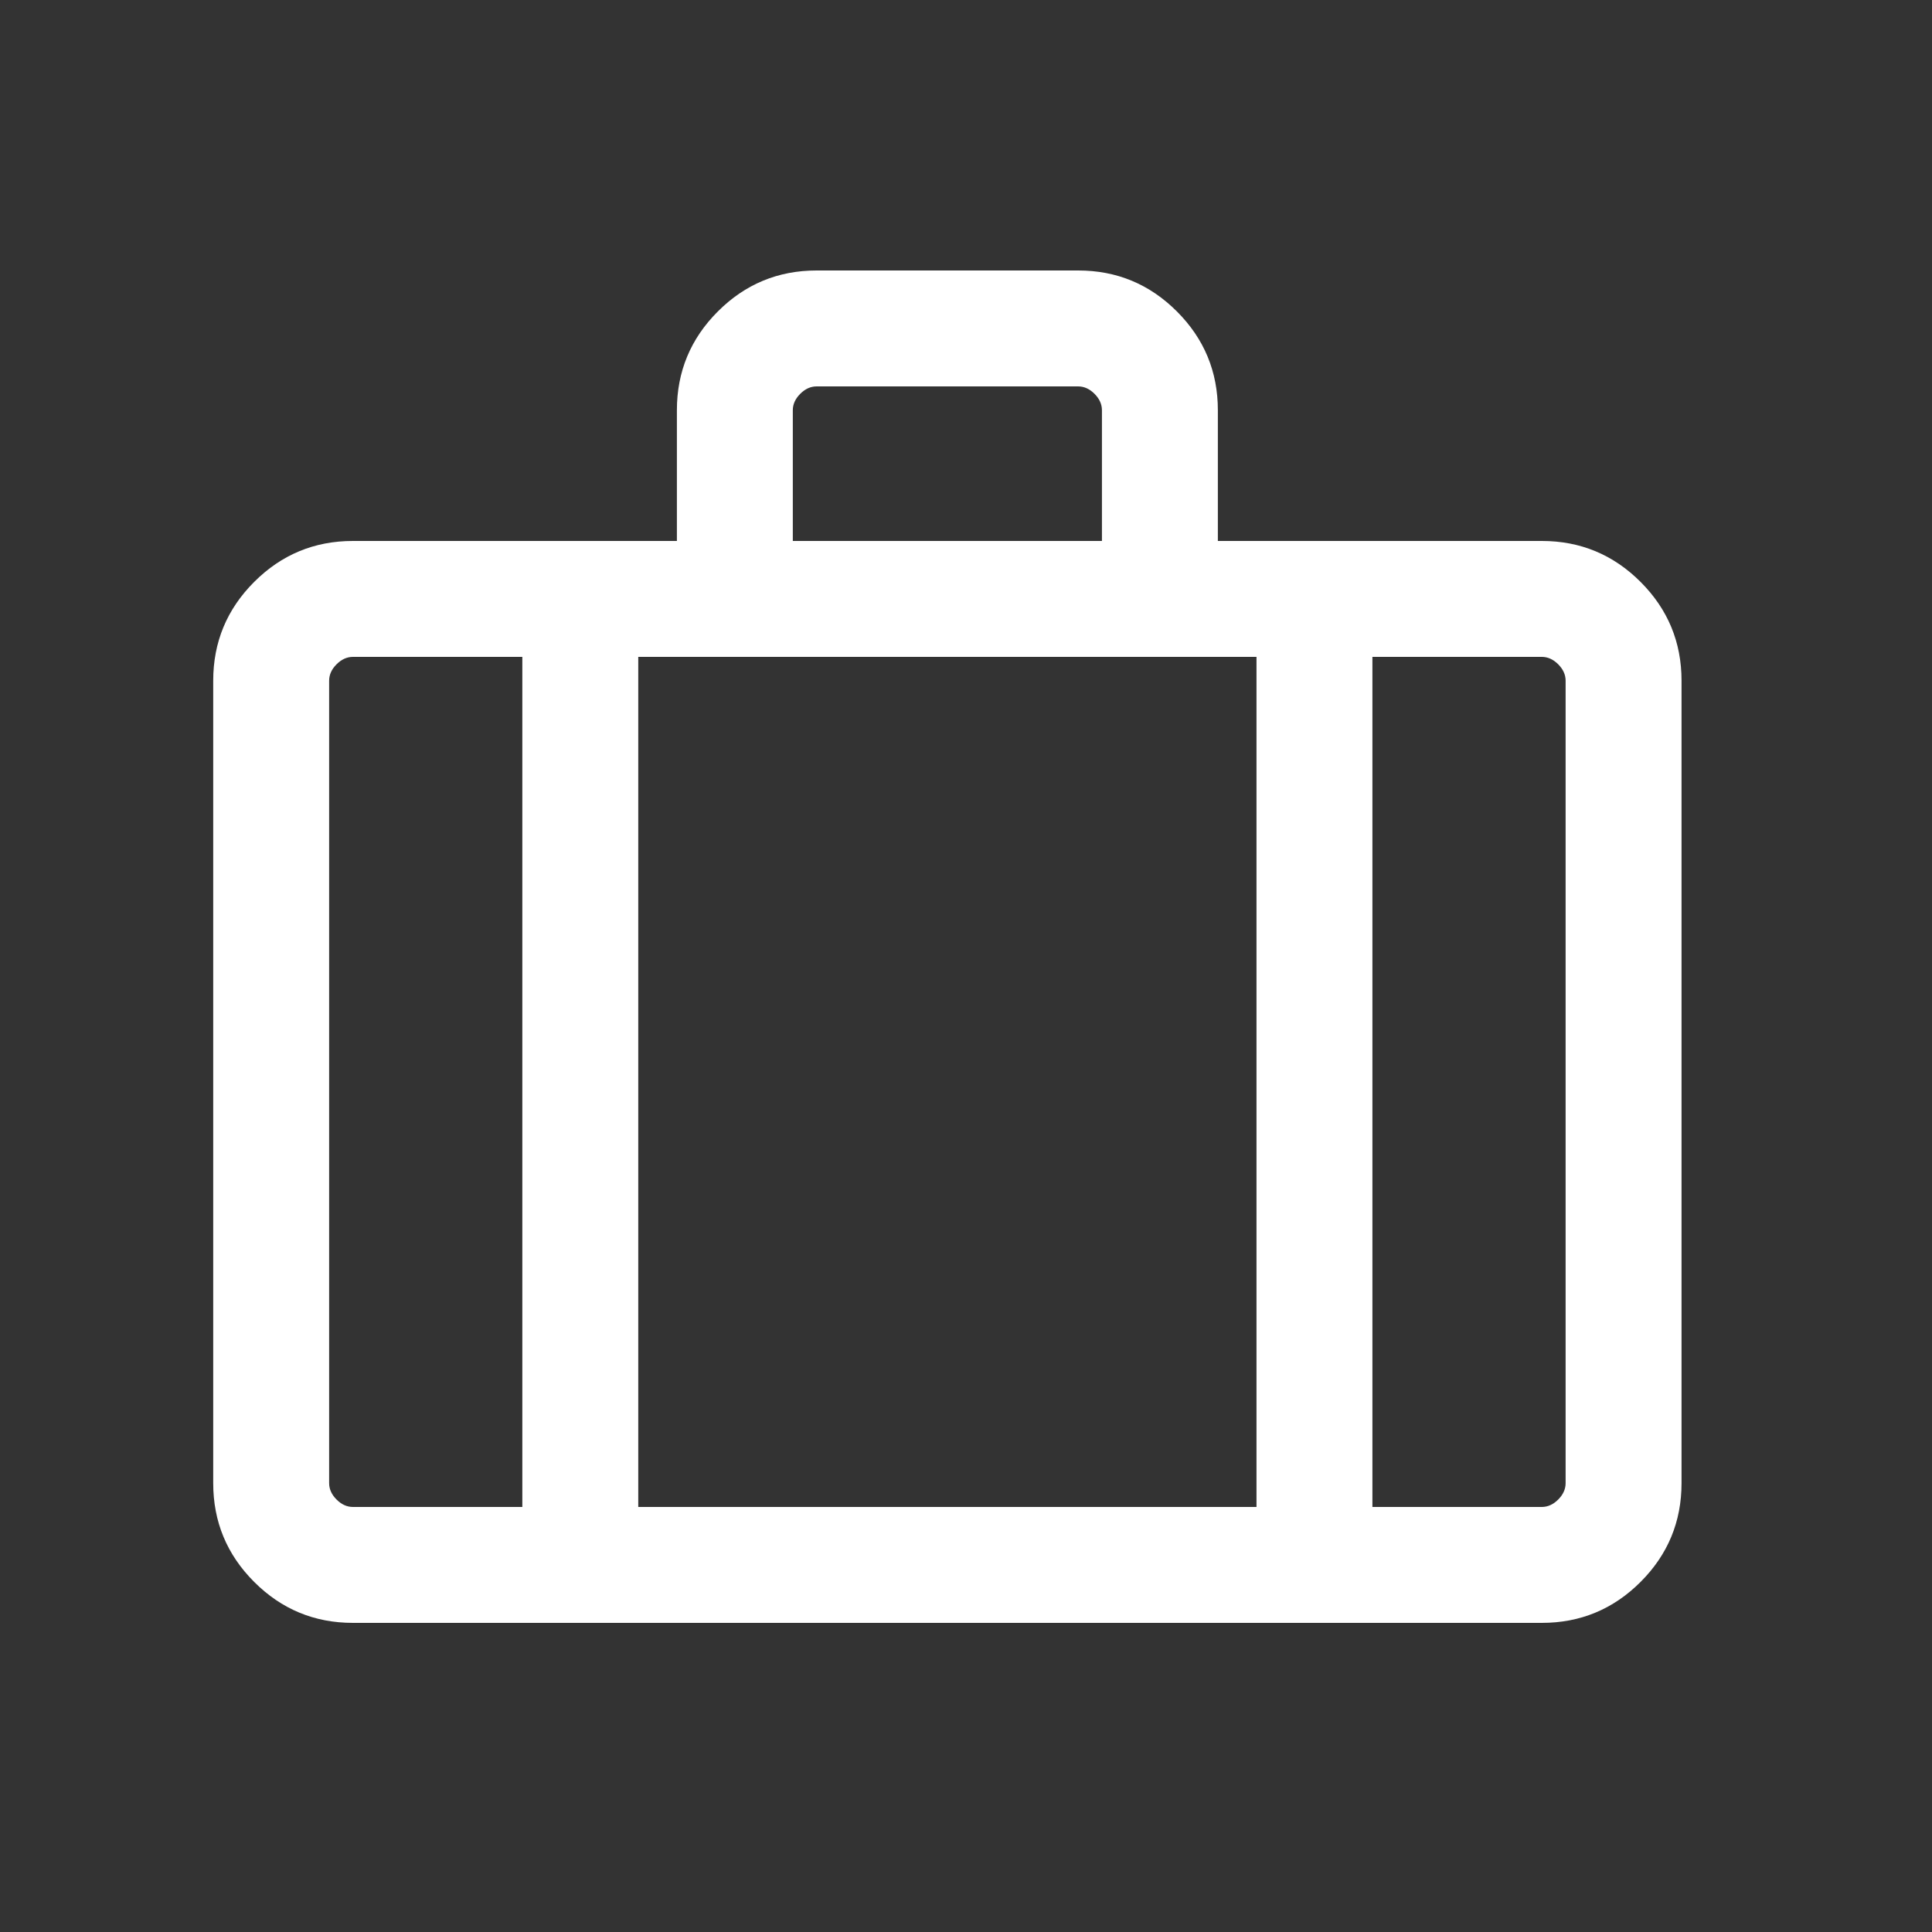<svg width="25" height="25" viewBox="0 0 25 25" fill="none" xmlns="http://www.w3.org/2000/svg">
<rect x="0" y="0" width="25" height="25" fill="#333333" stroke="none"/>
<mask id="mask0_1009_1893" style="mask-type:alpha" maskUnits="userSpaceOnUse" x="0" y="0" width="25" height="25">
<rect x="0.259" y="0.5" width="24" height="24" fill="#D9D9D9"/>
</mask>
<g mask="url(#mask0_1009_1893)">
<path d="M4.567 21C4.068 21 3.642 20.823 3.289 20.47C2.936 20.117 2.759 19.691 2.759 19.192V8.808C2.759 8.309 2.936 7.883 3.289 7.53C3.642 7.177 4.068 7 4.567 7H8.759V5.308C8.759 4.809 8.936 4.383 9.289 4.03C9.642 3.677 10.068 3.5 10.567 3.5H13.951C14.45 3.5 14.876 3.677 15.229 4.03C15.582 4.383 15.759 4.809 15.759 5.308V7H19.951C20.45 7 20.876 7.177 21.229 7.53C21.582 7.883 21.759 8.309 21.759 8.808V19.192C21.759 19.691 21.582 20.117 21.229 20.47C20.876 20.823 20.45 21 19.951 21H4.567ZM10.259 7H14.259V5.308C14.259 5.231 14.227 5.16 14.163 5.096C14.099 5.032 14.028 5 13.951 5H10.567C10.49 5 10.419 5.032 10.355 5.096C10.291 5.16 10.259 5.231 10.259 5.308V7ZM6.759 8.5H4.567C4.49 8.5 4.419 8.532 4.355 8.596C4.291 8.66 4.259 8.731 4.259 8.808V19.192C4.259 19.269 4.291 19.34 4.355 19.404C4.419 19.468 4.49 19.5 4.567 19.5H6.759V8.5ZM16.259 19.5V8.5H8.259V19.5H16.259ZM17.759 8.5V19.5H19.951C20.028 19.5 20.099 19.468 20.163 19.404C20.227 19.34 20.259 19.269 20.259 19.192V8.808C20.259 8.731 20.227 8.66 20.163 8.596C20.099 8.532 20.028 8.5 19.951 8.5H17.759Z" fill="white"/>
</g>
</svg>
